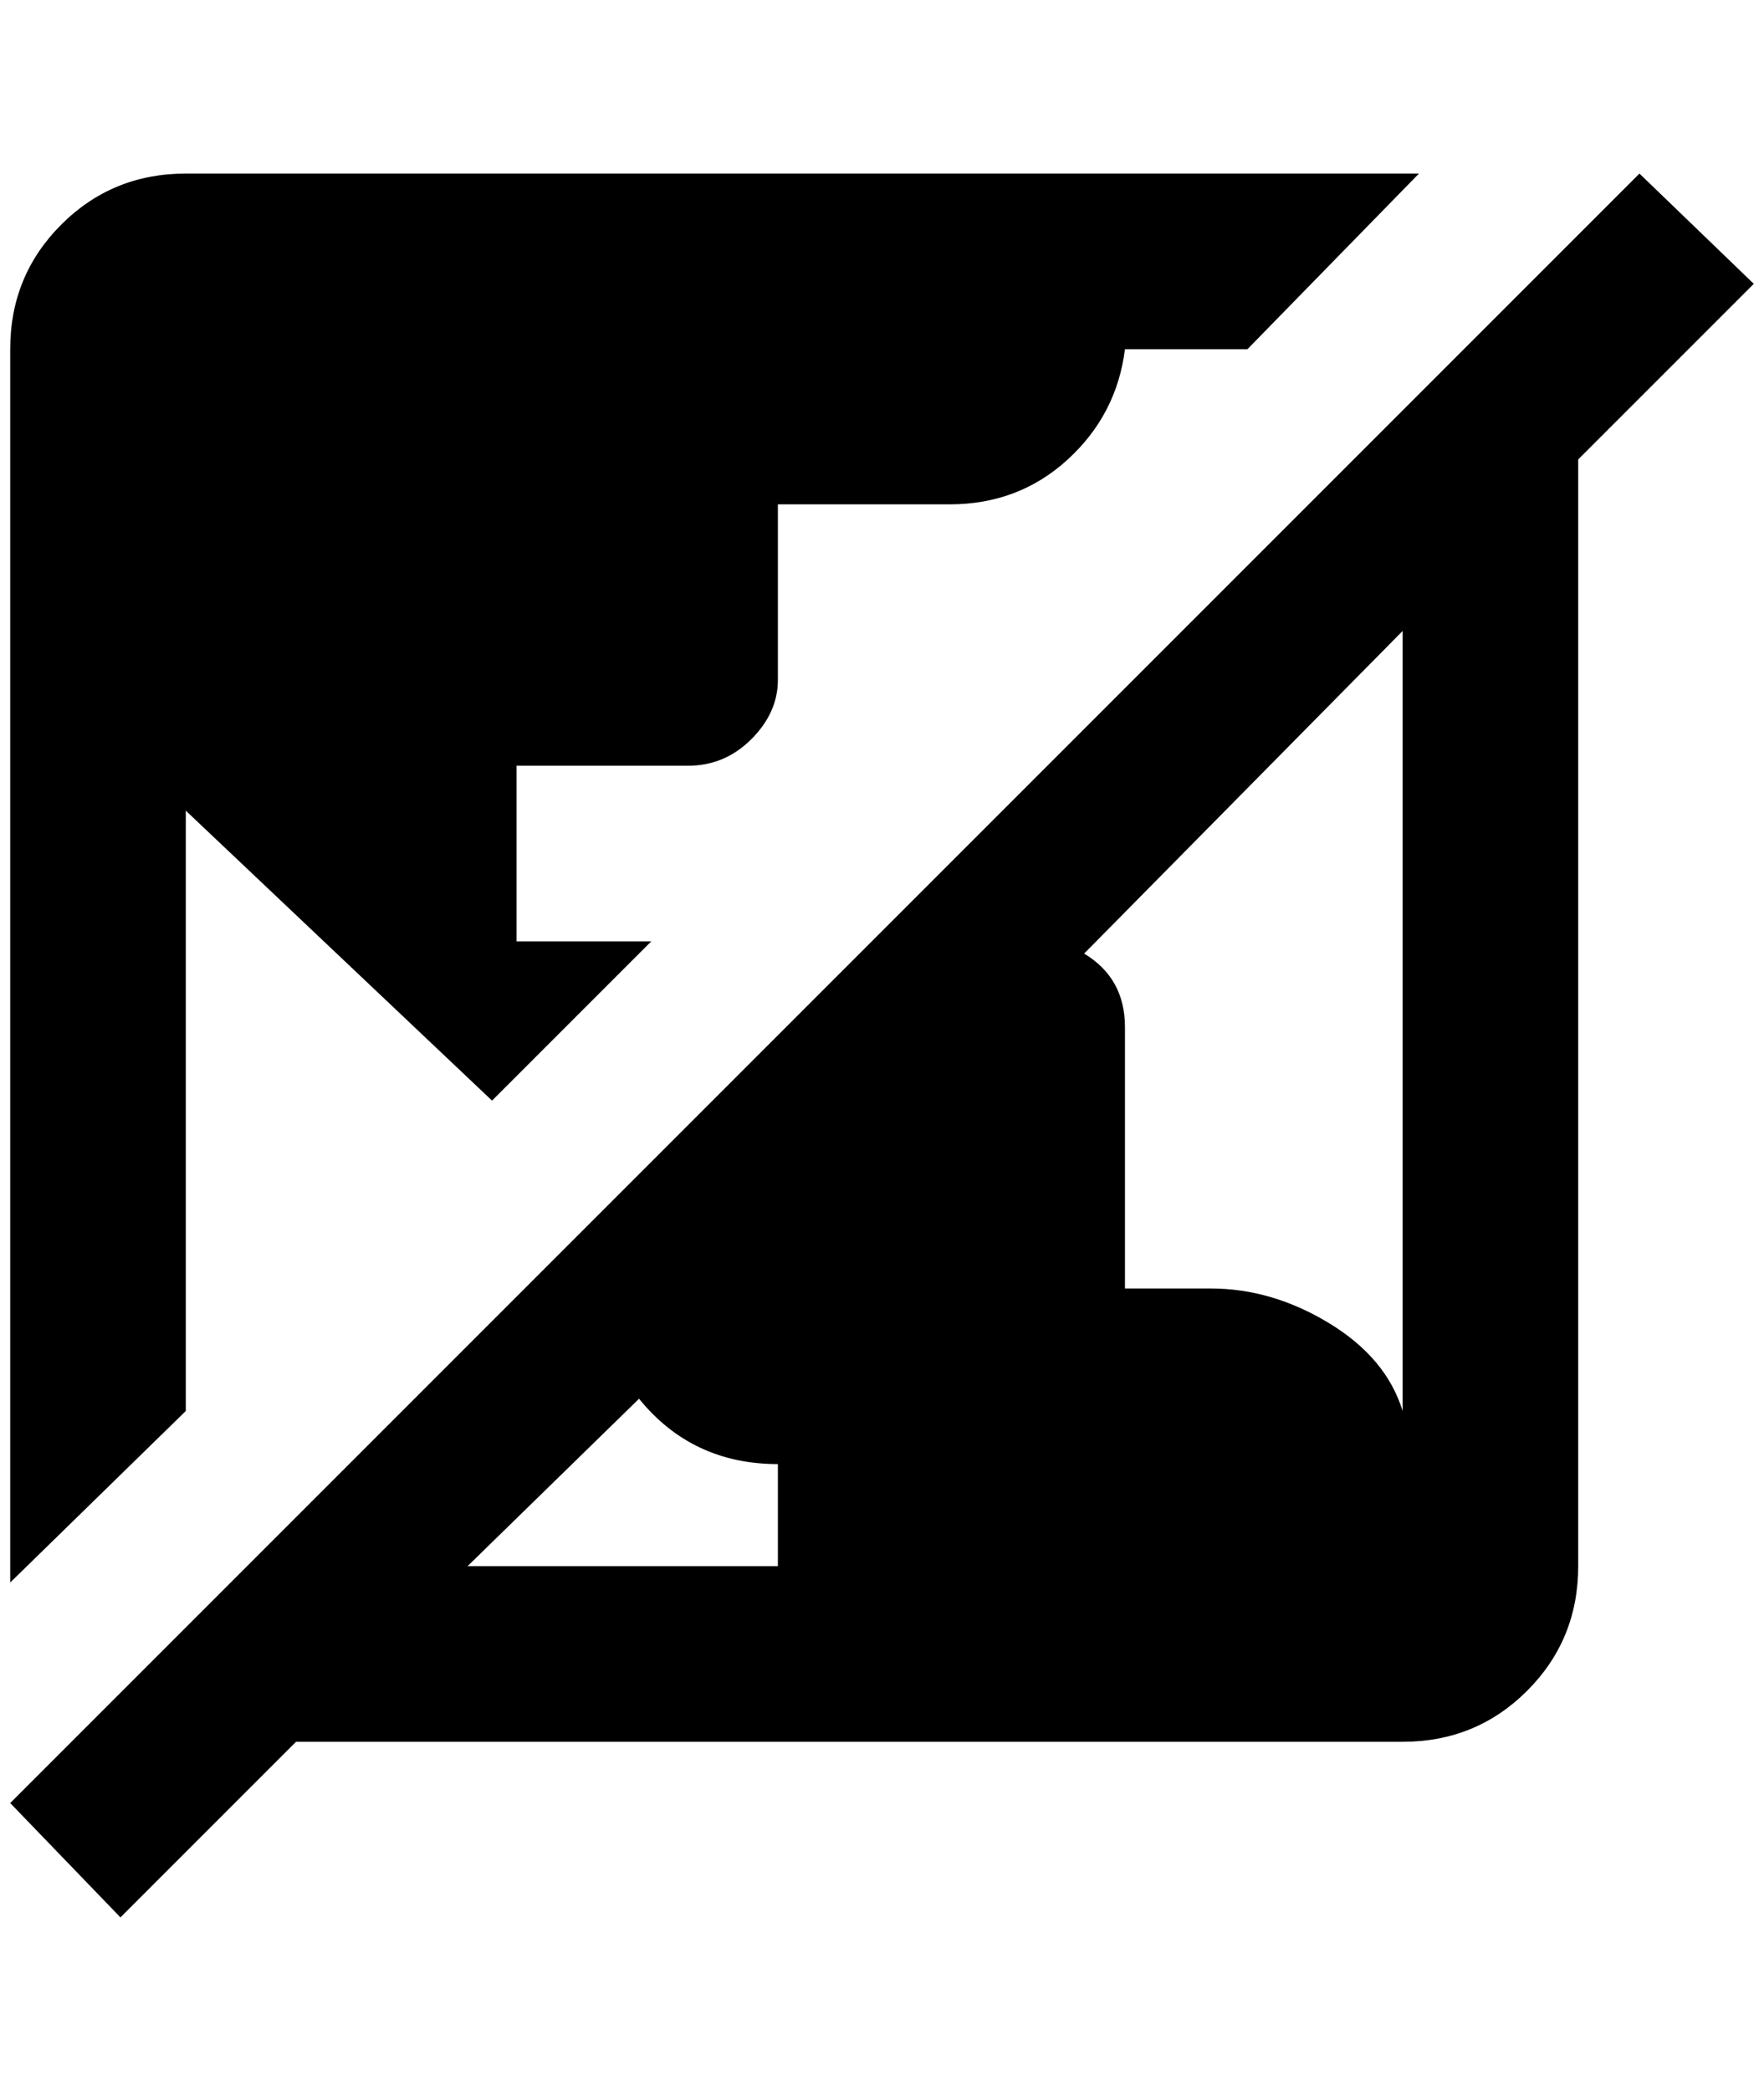 <?xml version="1.0" standalone="no"?>
<!DOCTYPE svg PUBLIC "-//W3C//DTD SVG 1.1//EN" "http://www.w3.org/Graphics/SVG/1.1/DTD/svg11.dtd" >
<svg xmlns="http://www.w3.org/2000/svg" xmlns:xlink="http://www.w3.org/1999/xlink" version="1.1" viewBox="-10 0 1728 2048">
   <path fill="currentColor"
d="M1708 278l-172 172v1084q0 72 -50 122t-122 50h-1084l-172 172l-108 -112l1596 -1596zM172 170h1208l-168 172h-120q-8 64 -56 108t-116 44h-168v172q0 32 -26 58t-62 26h-168v172h132l-156 156l-300 -284v588l-172 168v-1208q0 -72 50 -122t122 -50zM752 1534v-100
q-84 0 -136 -64l-168 164h304zM1092 1006v256h84q60 0 116 34t72 86v-764l-312 316q40 24 40 72z" />
</svg>
